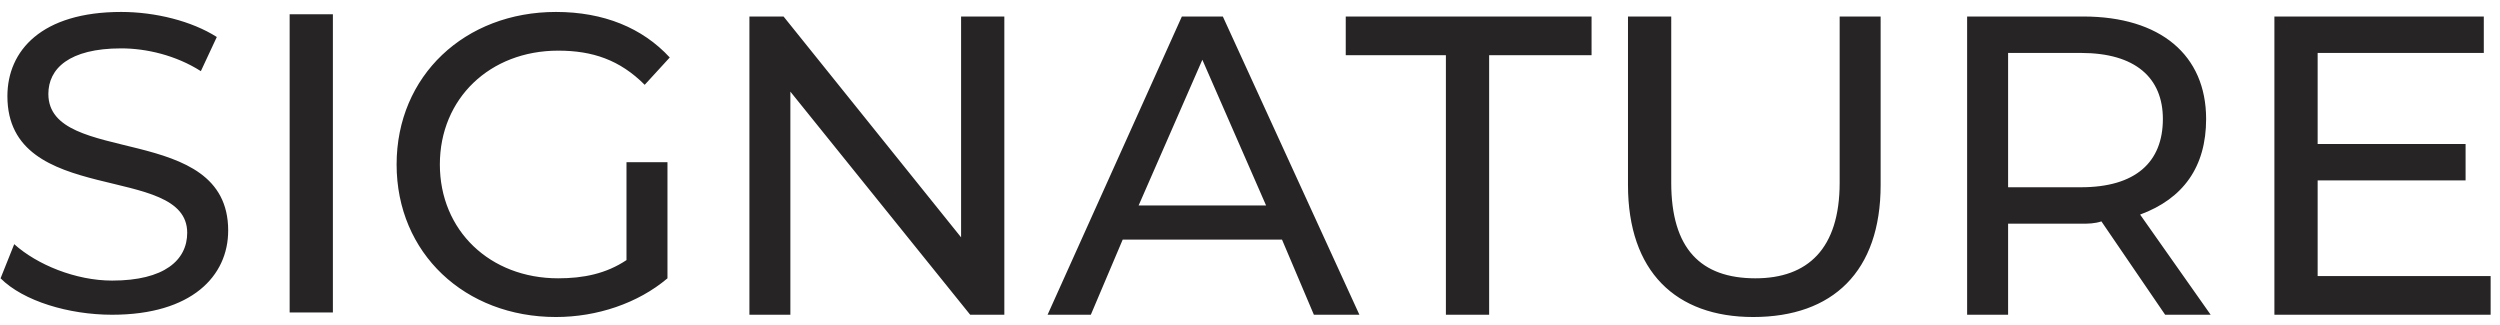 <svg width="154" height="20" viewBox="0 0 154 20" fill="none" xmlns="http://www.w3.org/2000/svg">
<path d="M6.905 19.388C11.813 19.388 14.056 17.004 14.056 14.199C14.056 7.468 2.979 10.273 2.979 5.785C2.979 4.242 4.241 2.98 7.466 2.98C9.008 2.98 10.831 3.401 12.373 4.383L13.355 2.279C11.813 1.297 9.569 0.736 7.466 0.736C2.559 0.736 0.456 3.12 0.456 5.925C0.456 12.797 11.532 9.992 11.532 14.339C11.532 16.022 10.13 17.284 6.905 17.284C4.662 17.284 2.278 16.303 0.876 15.041L0.035 17.144C1.437 18.547 4.241 19.388 6.905 19.388ZM17.842 19.248H20.506V0.877H17.842V19.248ZM38.592 16.022C37.331 16.864 35.928 17.144 34.386 17.144C30.18 17.144 27.095 14.199 27.095 10.132C27.095 6.065 30.18 3.12 34.386 3.12C36.489 3.12 38.172 3.681 39.714 5.224L41.256 3.541C39.574 1.718 37.19 0.736 34.246 0.736C28.638 0.736 24.431 4.663 24.431 10.132C24.431 15.602 28.638 19.528 34.246 19.528C36.77 19.528 39.293 18.687 41.116 17.144V9.992H38.592V16.022ZM59.203 1.017V14.62L48.267 1.017H46.164V19.388H48.687V5.645L59.764 19.388H61.867V1.017H59.203ZM80.935 19.388H83.739L75.327 1.017H72.803L64.531 19.388H67.195L69.158 14.76H78.972L80.935 19.388ZM70.139 12.657L74.065 3.681L77.991 12.657H70.139ZM89.067 19.388H91.731V3.401H98.04V1.017H82.898V3.401H89.067V19.388ZM107.995 19.528C112.903 19.528 115.847 16.724 115.847 11.395V1.017H113.323V11.254C113.323 15.321 111.36 17.144 108.135 17.144C104.77 17.144 102.948 15.321 102.948 11.254V1.017H100.284V11.395C100.284 16.724 103.228 19.528 107.995 19.528ZM136.177 19.388L131.831 13.218C134.495 12.236 135.897 10.273 135.897 7.328C135.897 3.401 133.092 1.017 128.325 1.017H121.175V19.388H123.699V13.778H128.325C128.606 13.778 129.026 13.778 129.447 13.638L133.373 19.388H136.177ZM128.185 11.535H123.699V3.261H128.185C131.55 3.261 133.233 4.803 133.233 7.328C133.233 9.992 131.55 11.535 128.185 11.535ZM142.767 17.004V11.114H151.88V8.87H142.767V3.261H153.002V1.017H140.103V19.388H153.423V17.004H142.767Z" fill="#262425"/>
</svg>
